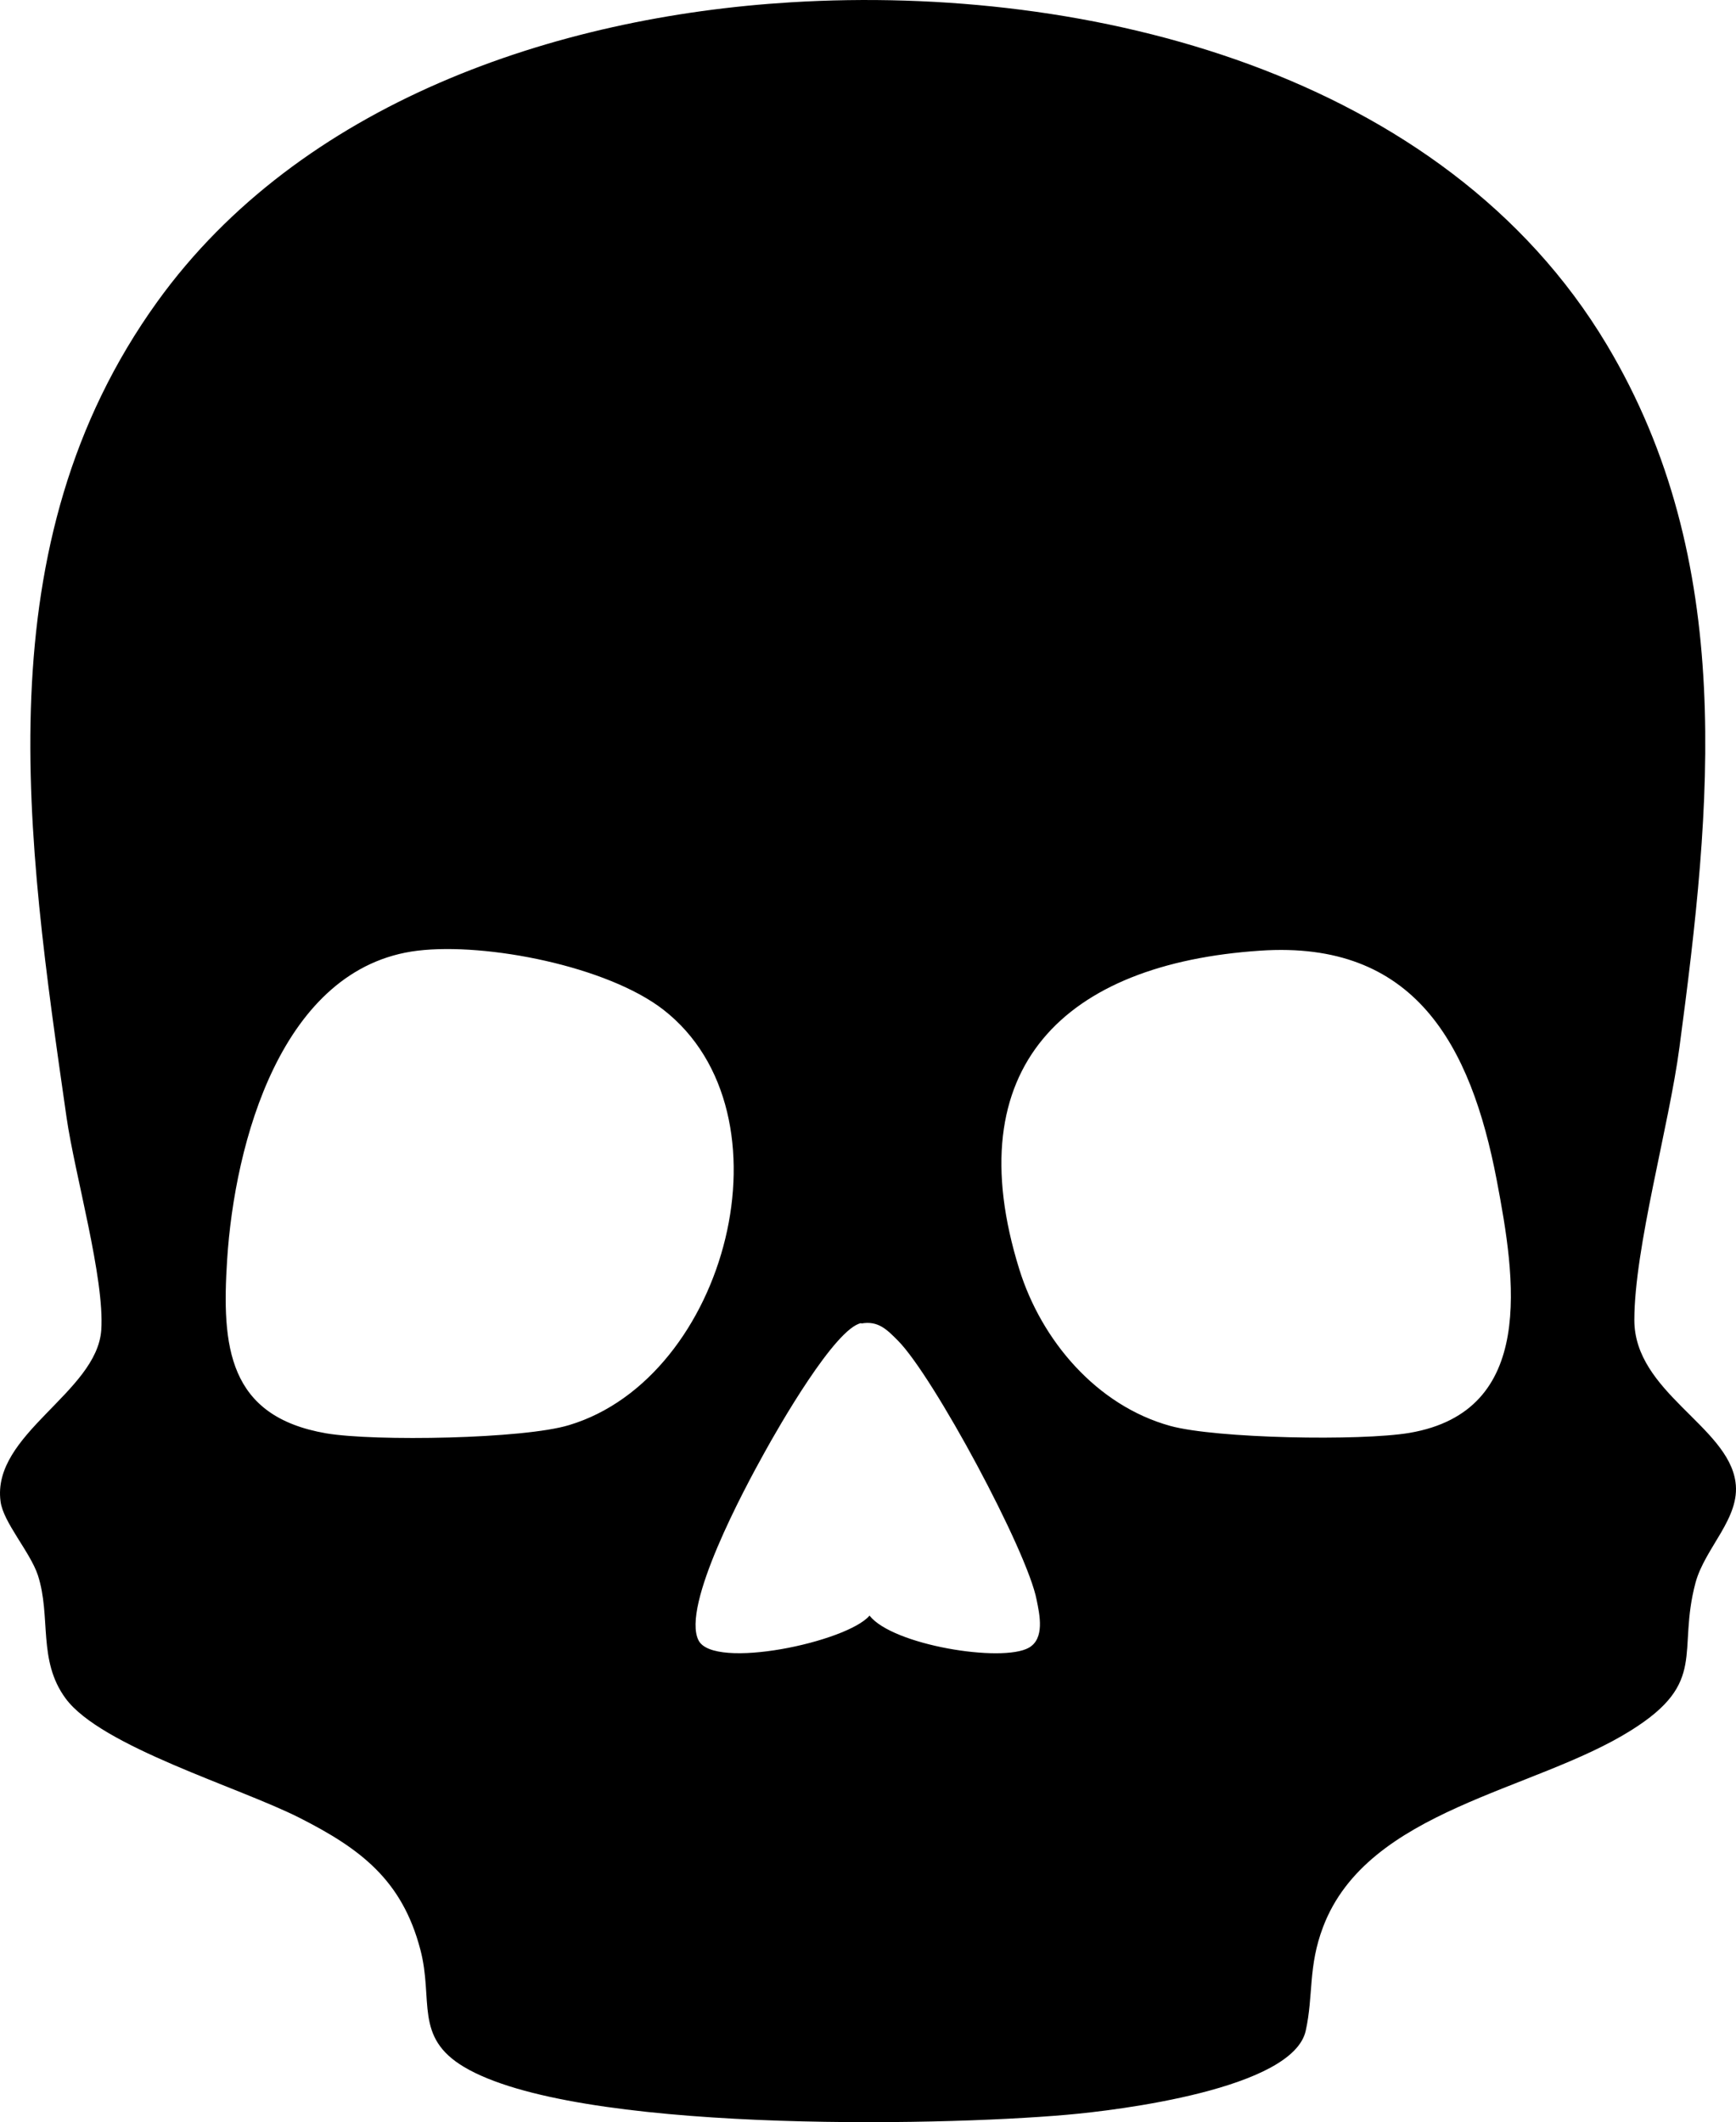 <svg id="Layer_1" width="39.995" height="48.893" version="1.1" viewBox="0 0 39.995 48.893" xmlns="http://www.w3.org/2000/svg"><path id="path1" fill="currentColor" d="m18.223.053c6.89-.42 15.04 1.62 18.79 7.88 3 5.01 2.42 10.63 1.68 16.19-.24 1.82-1.04 4.63-1.04 6.29s2.15 2.44 2.33 3.73c.12.83-.7 1.51-.92 2.32-.43 1.61.29 2.29-1.48 3.4-2.24 1.41-6.07 1.82-7.1 4.53-.35.92-.22 1.57-.4 2.39-.29 1.35-4.35 1.84-5.5 1.94-3.06.27-11.35.41-13.89-1.1-1.16-.69-.7-1.54-1.01-2.71-.42-1.6-1.38-2.32-2.78-3.03s-4.57-1.64-5.39-2.75c-.65-.88-.33-1.88-.64-2.84-.18-.54-.8-1.22-.86-1.7-.21-1.55 2.22-2.51 2.32-3.95.08-1.19-.61-3.58-.8-4.9-.92-6.42-1.94-13.19 2.09-18.79 3.29-4.57 9.15-6.57 14.6-6.9zm-8.6 21.85c-3.15.38-4.22 4.45-4.39 7.12-.13 2 .02 3.61 2.28 4 1.12.19 4.56.13 5.6-.19 3.63-1.09 5.24-7.18 2.17-9.57-1.29-1-4.07-1.55-5.66-1.36zm19.41 0c-4.5.3-7 2.68-5.55 7.34.51 1.64 1.78 3.14 3.48 3.61 1.06.29 4.38.35 5.51.16 2.93-.5 2.44-3.56 2.01-5.82-.6-3.14-1.9-5.53-5.45-5.29zm-9.19 8.58c-.6.11-1.91 2.4-2.24 3-.45.81-1.91 3.52-1.51 4.31.35.69 3.42.04 3.94-.57.53.68 3.05 1.09 3.67.74.37-.21.25-.76.18-1.1-.21-1.12-2.38-5.16-3.2-5.98-.25-.25-.45-.46-.84-.39z"/></svg>
